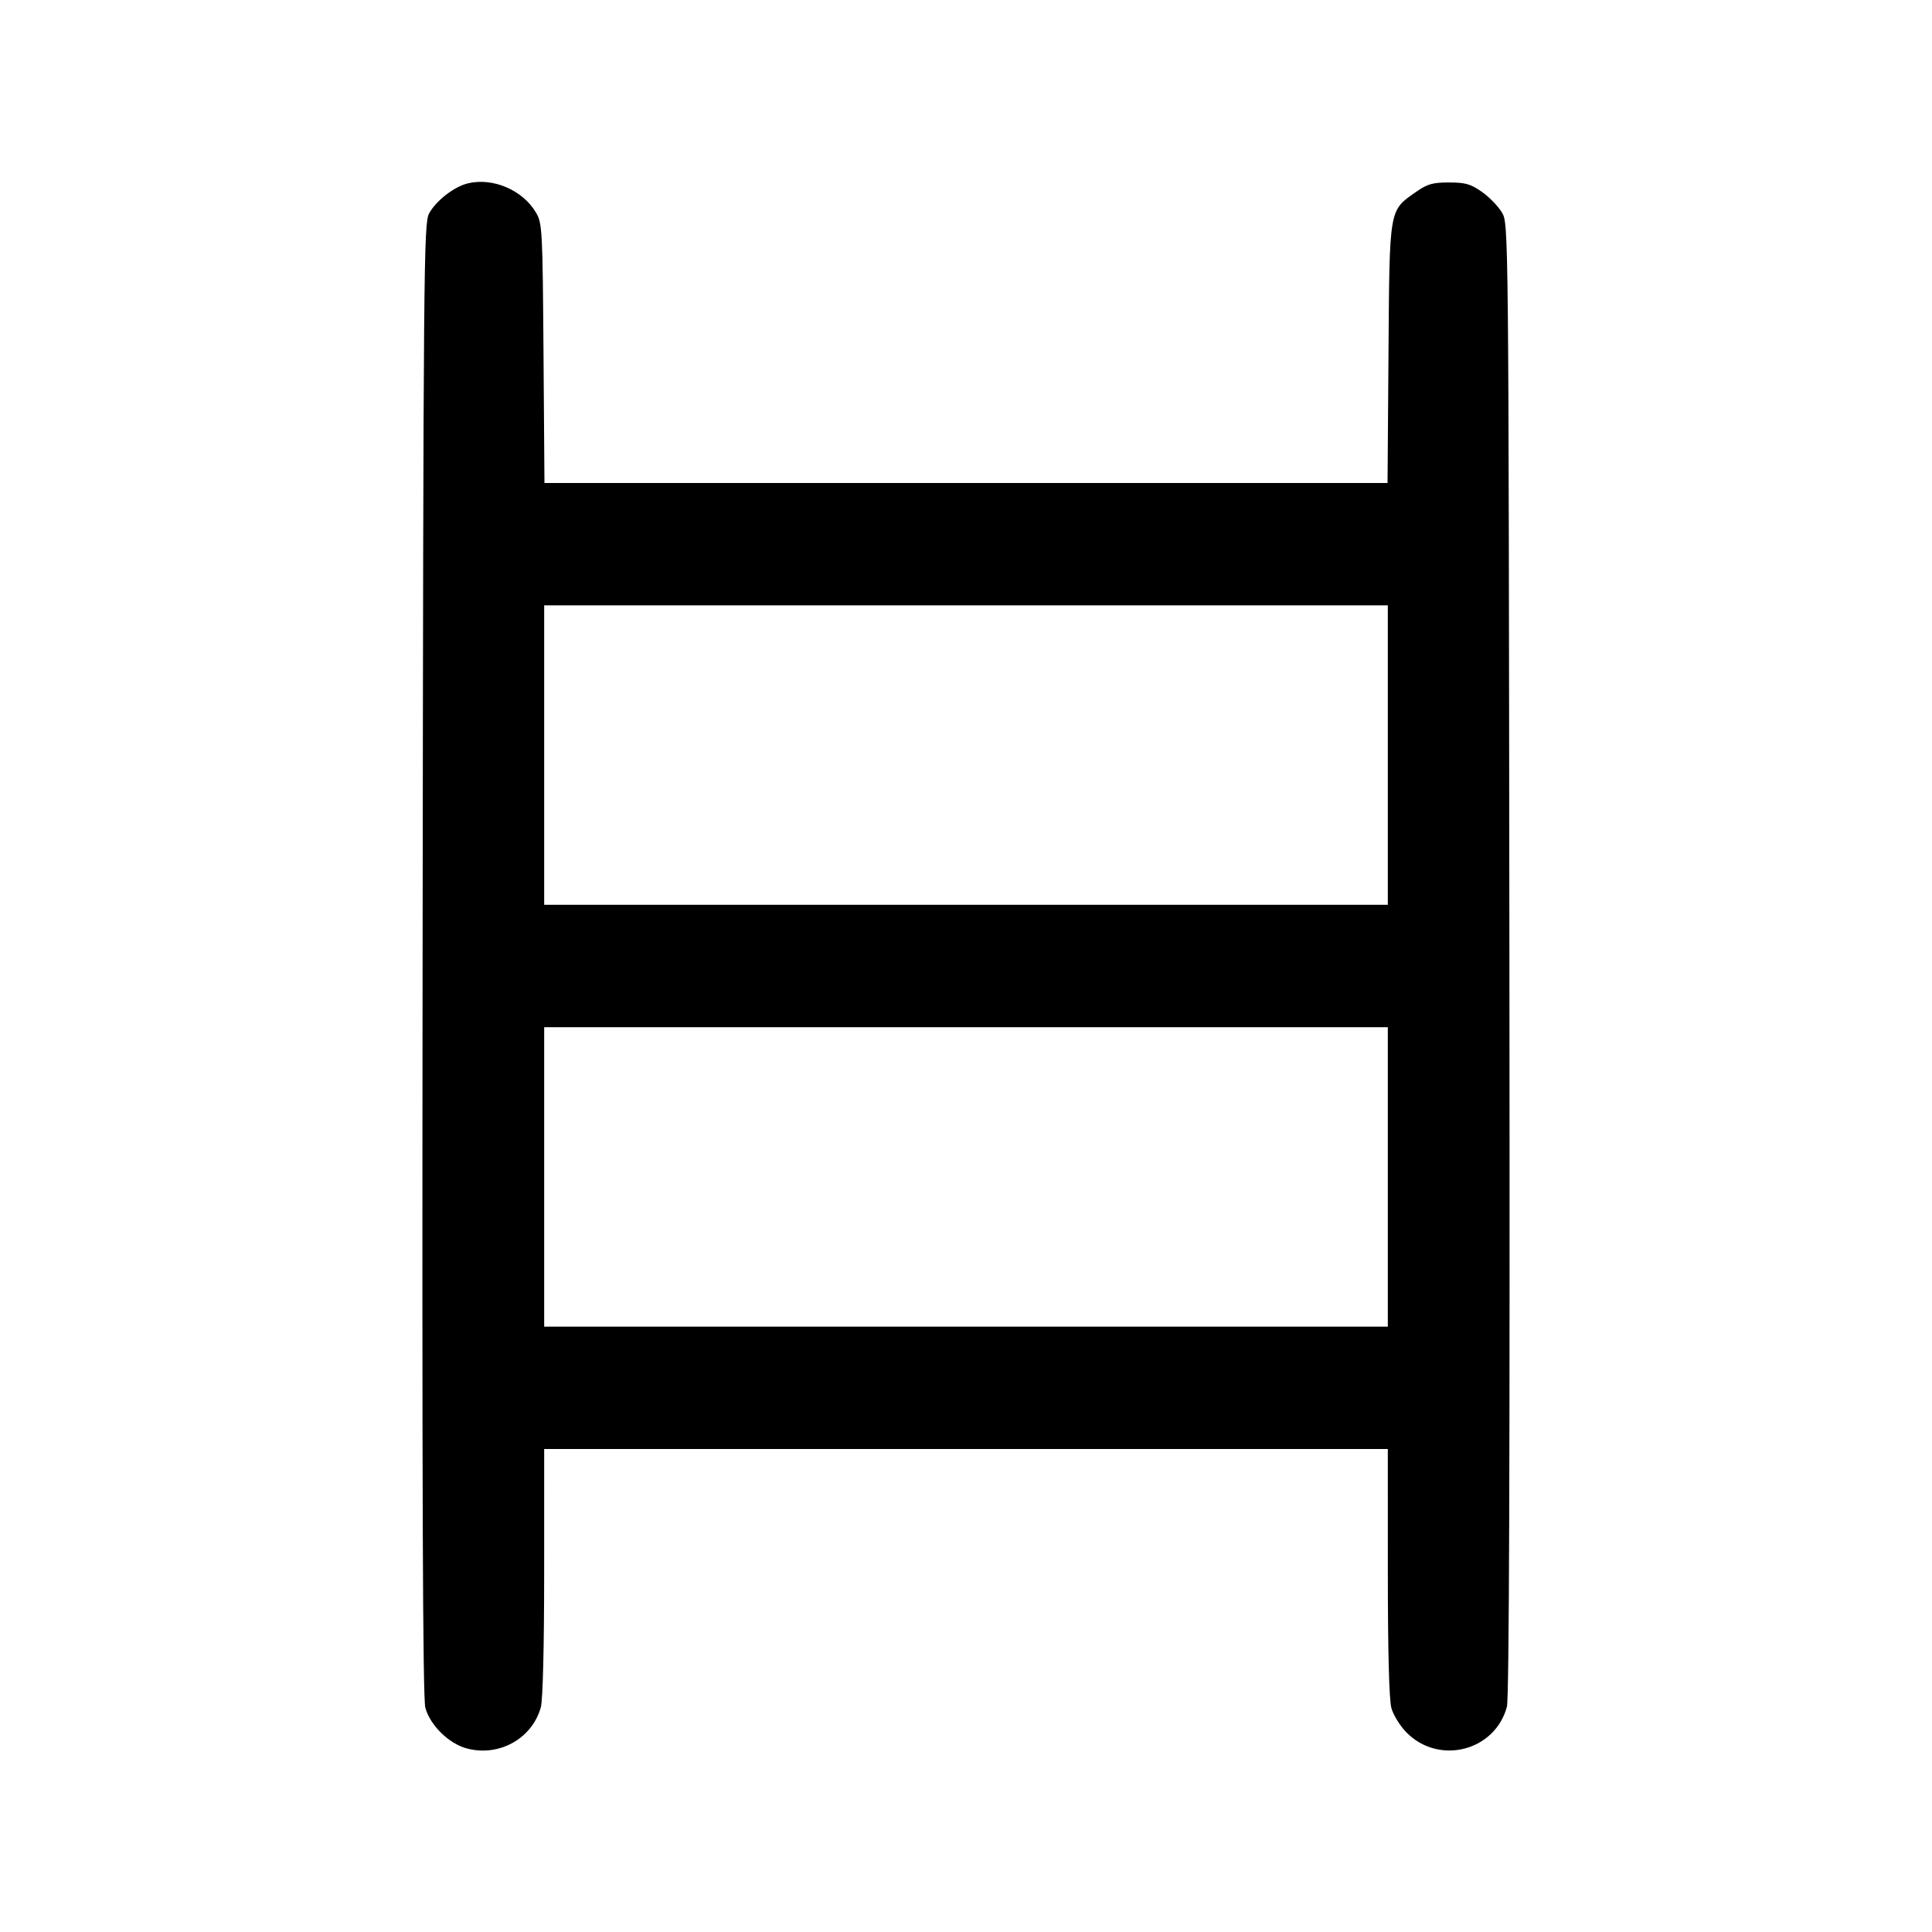 <svg fill="currentColor" viewBox="0 0 256 256" xmlns="http://www.w3.org/2000/svg"><path d="M61.979 24.299 C 60.155 24.745,57.781 26.592,56.853 28.289 C 56.149 29.575,56.100 35.241,55.996 127.088 C 55.917 197.174,56.018 225.013,56.357 226.272 C 56.983 228.595,59.457 231.031,61.843 231.674 C 66.116 232.824,70.505 230.389,71.661 226.227 C 71.929 225.263,72.103 218.230,72.104 208.320 L 72.107 192.000 128.000 192.000 L 183.893 192.000 183.896 208.320 C 183.897 218.911,184.063 225.236,184.369 226.337 C 184.628 227.270,185.546 228.740,186.409 229.603 C 190.724 233.918,198.099 232.004,199.672 226.161 C 199.972 225.048,200.079 193.228,200.004 127.088 C 199.893 29.760,199.892 29.652,199.020 28.166 C 198.539 27.348,197.345 26.116,196.367 25.428 C 194.873 24.378,194.172 24.178,192.000 24.178 C 189.828 24.178,189.127 24.378,187.633 25.428 C 184.026 27.963,184.123 27.397,183.982 46.827 L 183.857 64.000 128.000 64.000 L 72.143 64.000 72.018 46.827 C 71.899 30.409,71.855 29.588,71.020 28.166 C 69.268 25.184,65.303 23.488,61.979 24.299 M183.893 100.053 L 183.893 119.893 128.000 119.893 L 72.107 119.893 72.107 100.053 L 72.107 80.213 128.000 80.213 L 183.893 80.213 183.893 100.053 M183.893 155.947 L 183.893 175.787 128.000 175.787 L 72.107 175.787 72.107 155.947 L 72.107 136.107 128.000 136.107 L 183.893 136.107 183.893 155.947 " stroke="none" fill-rule="evenodd"></path></svg>
